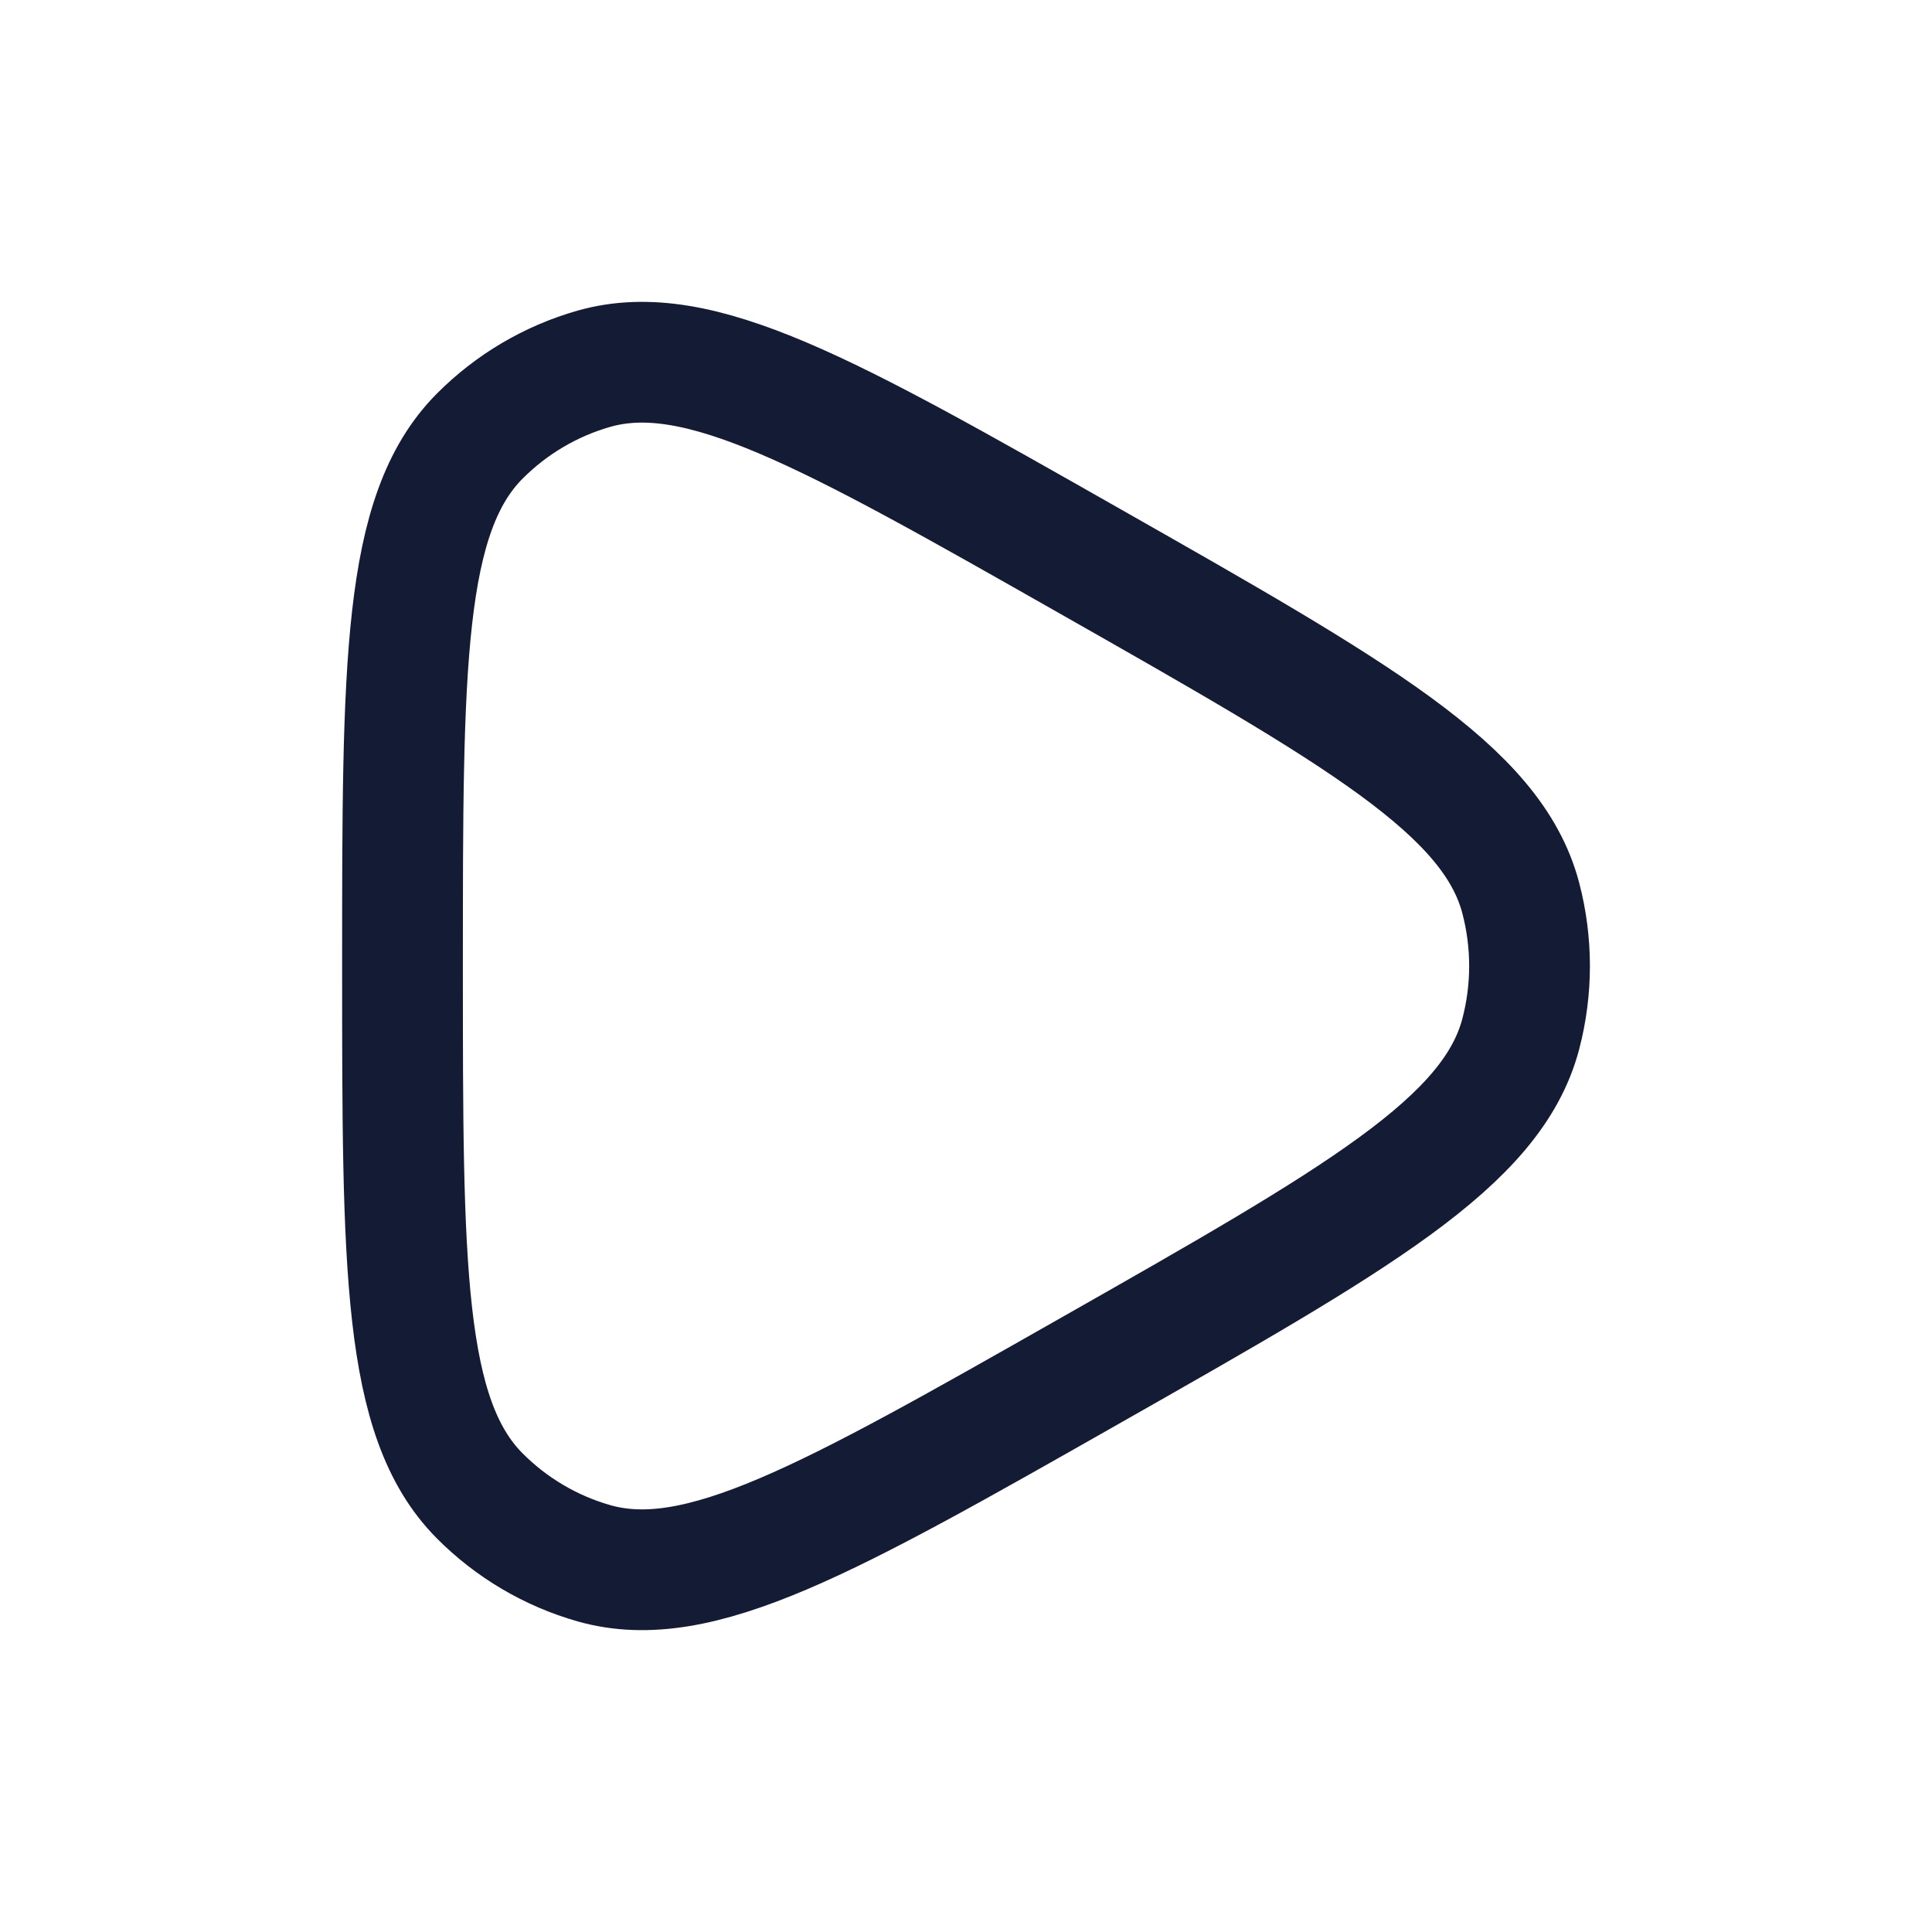 <svg xmlns="http://www.w3.org/2000/svg"  viewBox=" 0 0 24 24 " width=" 24 " height=" 24 " color=" #000000 " fill=" none ">
    <path d=" M18.891 12.846C18.537 14.189 16.867 15.138 13.526 17.036C10.296 18.871 8.681 19.788 7.38 19.42C6.842 19.267 6.352 18.978 5.956 18.579C5 17.614 5 15.743 5 12C5 8.257 5 6.386 5.956 5.421C6.352 5.022 6.842
                4.733 7.38 4.58C8.681 4.212 10.296 5.129 13.526 6.964C16.867 8.862 18.537 9.811 18.891 11.154C19.037 11.708 19.037 12.292 18.891 12.846Z " stroke=" #141B34 " stroke-width=" 1.5 " stroke-linejoin=" round " />
</svg>